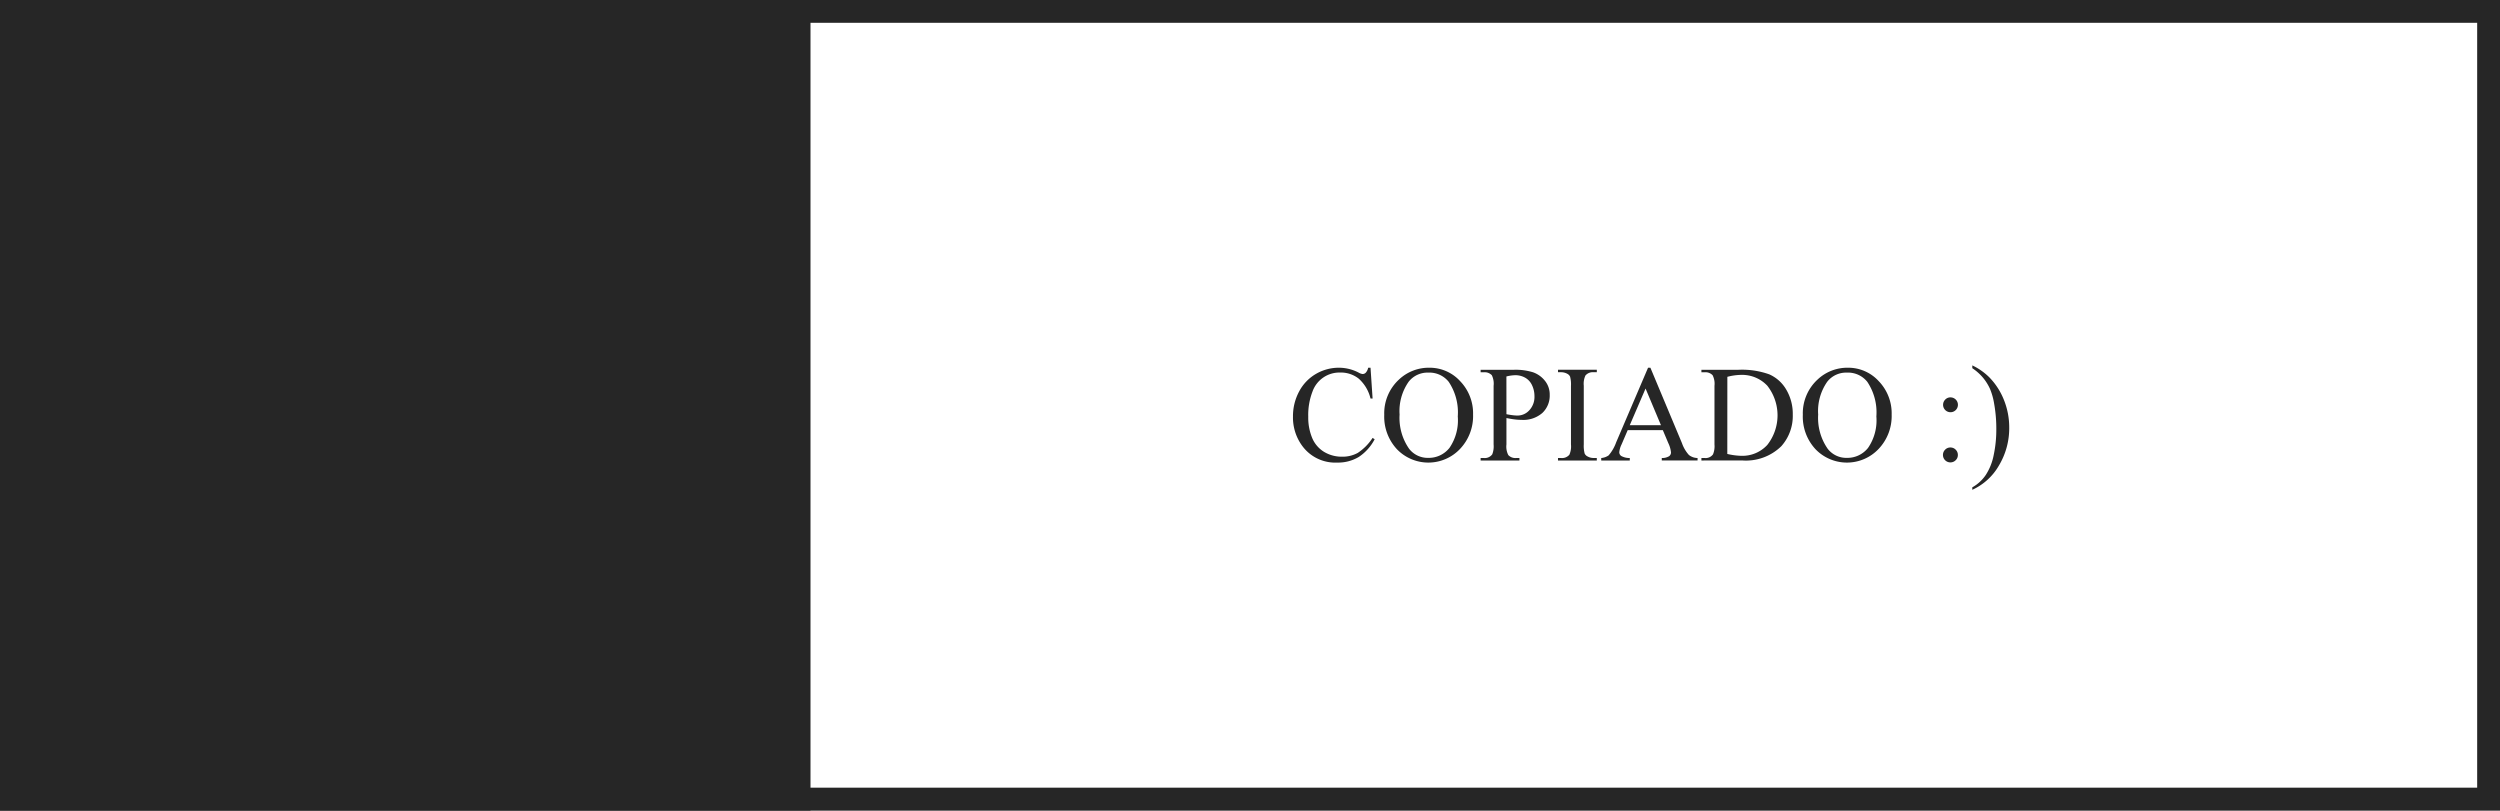 <svg id="Camada_1" data-name="Camada 1" xmlns="http://www.w3.org/2000/svg" viewBox="0 0 219 71">
  <rect x="0" y="0" width="219" height="71" fill="#808080" stroke="none"/>
  <defs>
    <style>
      .cls-1 {
        fill: #fff;
      }

      .cls-1, .cls-2 {
        stroke: #262626;
        stroke-width: 2px;
      }

      .cls-2, .cls-3 {
        fill: #262626;
      }
    </style>
  </defs>
  <title>codigo preto CLICADO</title>
  <rect class="cls-1" x="1" y="1" width="217" height="69"/>
  <rect class="cls-2" x="1" y="1" width="69" height="69"/>
  <g>
    <path class="cls-3" d="M441.058,276.213l.182,2.7h-.182a3.4,3.4,0,0,0-1.037-1.746,2.526,2.526,0,0,0-1.617-.533,2.506,2.506,0,0,0-2.435,1.682,5.7,5.7,0,0,0-.366,2.186,4.641,4.641,0,0,0,.346,1.869,2.59,2.59,0,0,0,1.04,1.213,2.991,2.991,0,0,0,1.585.422,2.749,2.749,0,0,0,1.365-.331,4.5,4.5,0,0,0,1.3-1.315l.182.117a4.172,4.172,0,0,1-1.395,1.553,3.53,3.53,0,0,1-1.893.492,3.582,3.582,0,0,1-3.059-1.465,4.188,4.188,0,0,1-.809-2.566,4.558,4.558,0,0,1,.533-2.186,3.858,3.858,0,0,1,1.468-1.544,3.966,3.966,0,0,1,2.042-.548,3.742,3.742,0,0,1,1.7.422.922.922,0,0,0,.352.129.387.387,0,0,0,.275-.111.913.913,0,0,0,.217-.439Z" transform="translate(-321 -244)"/>
    <path class="cls-3" d="M446.226,276.213a3.6,3.6,0,0,1,2.681,1.175,4.056,4.056,0,0,1,1.134,2.933,4.177,4.177,0,0,1-1.143,3.006,3.819,3.819,0,0,1-5.522.029,4.183,4.183,0,0,1-1.116-3.018,4.02,4.02,0,0,1,1.289-3.088A3.8,3.8,0,0,1,446.226,276.213Zm-.111.428a2.1,2.1,0,0,0-1.711.791,4.472,4.472,0,0,0-.8,2.883,4.719,4.719,0,0,0,.832,2.994,2.056,2.056,0,0,0,1.688.8,2.306,2.306,0,0,0,1.849-.873,4.257,4.257,0,0,0,.729-2.754,4.81,4.81,0,0,0-.8-3.041A2.165,2.165,0,0,0,446.114,276.641Z" transform="translate(-321 -244)"/>
    <path class="cls-3" d="M452.964,280.619v2.314a1.622,1.622,0,0,0,.164.932.842.842,0,0,0,.674.258h.3v.217h-3.4v-.217h.3a.8.8,0,0,0,.721-.328,1.933,1.933,0,0,0,.117-.861V277.8a1.673,1.673,0,0,0-.158-.932.861.861,0,0,0-.68-.258h-.3v-.217h2.912a5.161,5.161,0,0,1,1.682.22,2.315,2.315,0,0,1,1.037.741,1.905,1.905,0,0,1,.422,1.236,2.083,2.083,0,0,1-.642,1.582,2.53,2.53,0,0,1-1.813.609,5.116,5.116,0,0,1-.621-.041Q453.345,280.7,452.964,280.619Zm0-.334q.311.059.551.088a3.468,3.468,0,0,0,.41.029,1.394,1.394,0,0,0,1.052-.472,1.714,1.714,0,0,0,.442-1.222,2.2,2.2,0,0,0-.211-.958,1.456,1.456,0,0,0-.6-.662,1.748,1.748,0,0,0-.879-.22,3.468,3.468,0,0,0-.768.111Z" transform="translate(-321 -244)"/>
    <path class="cls-3" d="M460.88,284.123v.217h-3.4v-.217h.281a.848.848,0,0,0,.715-.287,1.784,1.784,0,0,0,.141-.9V277.8a2.631,2.631,0,0,0-.076-.8.528.528,0,0,0-.24-.252,1.111,1.111,0,0,0-.539-.141h-.281v-.217h3.4v.217h-.287a.841.841,0,0,0-.709.287,1.722,1.722,0,0,0-.146.9v5.133a2.631,2.631,0,0,0,.076.8.525.525,0,0,0,.246.252,1.078,1.078,0,0,0,.533.141Z" transform="translate(-321 -244)"/>
    <path class="cls-3" d="M466.663,281.68h-3.076l-.539,1.254a1.985,1.985,0,0,0-.2.691.4.4,0,0,0,.173.319,1.51,1.51,0,0,0,.747.179v.217h-2.5v-.217a1.348,1.348,0,0,0,.645-.229,3.589,3.589,0,0,0,.662-1.143l2.795-6.539h.205l2.766,6.609a3.013,3.013,0,0,0,.606,1.034,1.236,1.236,0,0,0,.759.267v.217h-3.135v-.217a1.175,1.175,0,0,0,.642-.158.408.408,0,0,0,.167-.328,2.429,2.429,0,0,0-.234-.814Zm-.164-.434-1.348-3.211-1.383,3.211Z" transform="translate(-321 -244)"/>
    <path class="cls-3" d="M470.044,284.34v-.217h.3a.789.789,0,0,0,.715-.322,1.836,1.836,0,0,0,.129-.867V277.8a1.64,1.64,0,0,0-.164-.932.861.861,0,0,0-.68-.258h-.3v-.217h3.234a7.063,7.063,0,0,1,2.71.4,3.224,3.224,0,0,1,1.494,1.348,4.157,4.157,0,0,1,.565,2.18,3.976,3.976,0,0,1-1.008,2.771,4.433,4.433,0,0,1-3.445,1.242Zm2.268-.574a5.984,5.984,0,0,0,1.248.164,2.963,2.963,0,0,0,2.256-.955,4.2,4.2,0,0,0,0-5.186,3.027,3.027,0,0,0-2.3-.949,4.976,4.976,0,0,0-1.2.17Z" transform="translate(-321 -244)"/>
    <path class="cls-3" d="M482.894,276.213a3.6,3.6,0,0,1,2.681,1.175,4.056,4.056,0,0,1,1.134,2.933,4.177,4.177,0,0,1-1.143,3.006,3.819,3.819,0,0,1-5.522.029,4.183,4.183,0,0,1-1.116-3.018,4.02,4.02,0,0,1,1.289-3.088A3.8,3.8,0,0,1,482.894,276.213Zm-.111.428a2.1,2.1,0,0,0-1.711.791,4.472,4.472,0,0,0-.8,2.883,4.719,4.719,0,0,0,.832,2.994,2.056,2.056,0,0,0,1.688.8,2.306,2.306,0,0,0,1.849-.873,4.257,4.257,0,0,0,.729-2.754,4.81,4.81,0,0,0-.8-3.041A2.165,2.165,0,0,0,482.782,276.641Z" transform="translate(-321 -244)"/>
    <path class="cls-3" d="M491.853,283.2a.629.629,0,0,1,.466.193.636.636,0,0,1,.19.463.622.622,0,0,1-.193.46.636.636,0,0,1-.463.19.65.65,0,0,1-.65-.65.636.636,0,0,1,.19-.463A.622.622,0,0,1,491.853,283.2Zm.012-4.389a.65.65,0,1,1-.46.19A.627.627,0,0,1,491.864,278.809Z" transform="translate(-321 -244)"/>
    <path class="cls-3" d="M493.774,276.254v-.246a5.466,5.466,0,0,1,1.482,1.037,6,6,0,0,1,1.295,2.007,6.445,6.445,0,0,1,.457,2.4,6.343,6.343,0,0,1-.894,3.313,5.141,5.141,0,0,1-2.341,2.142v-.217a3.456,3.456,0,0,0,1.187-1.093,4.934,4.934,0,0,0,.691-1.752,10.663,10.663,0,0,0,.226-2.218,12.4,12.4,0,0,0-.193-2.279,5.678,5.678,0,0,0-.366-1.295,4.354,4.354,0,0,0-.583-.937A4.462,4.462,0,0,0,493.774,276.254Z" transform="translate(-321 -244)"/>
  </g>
</svg>
